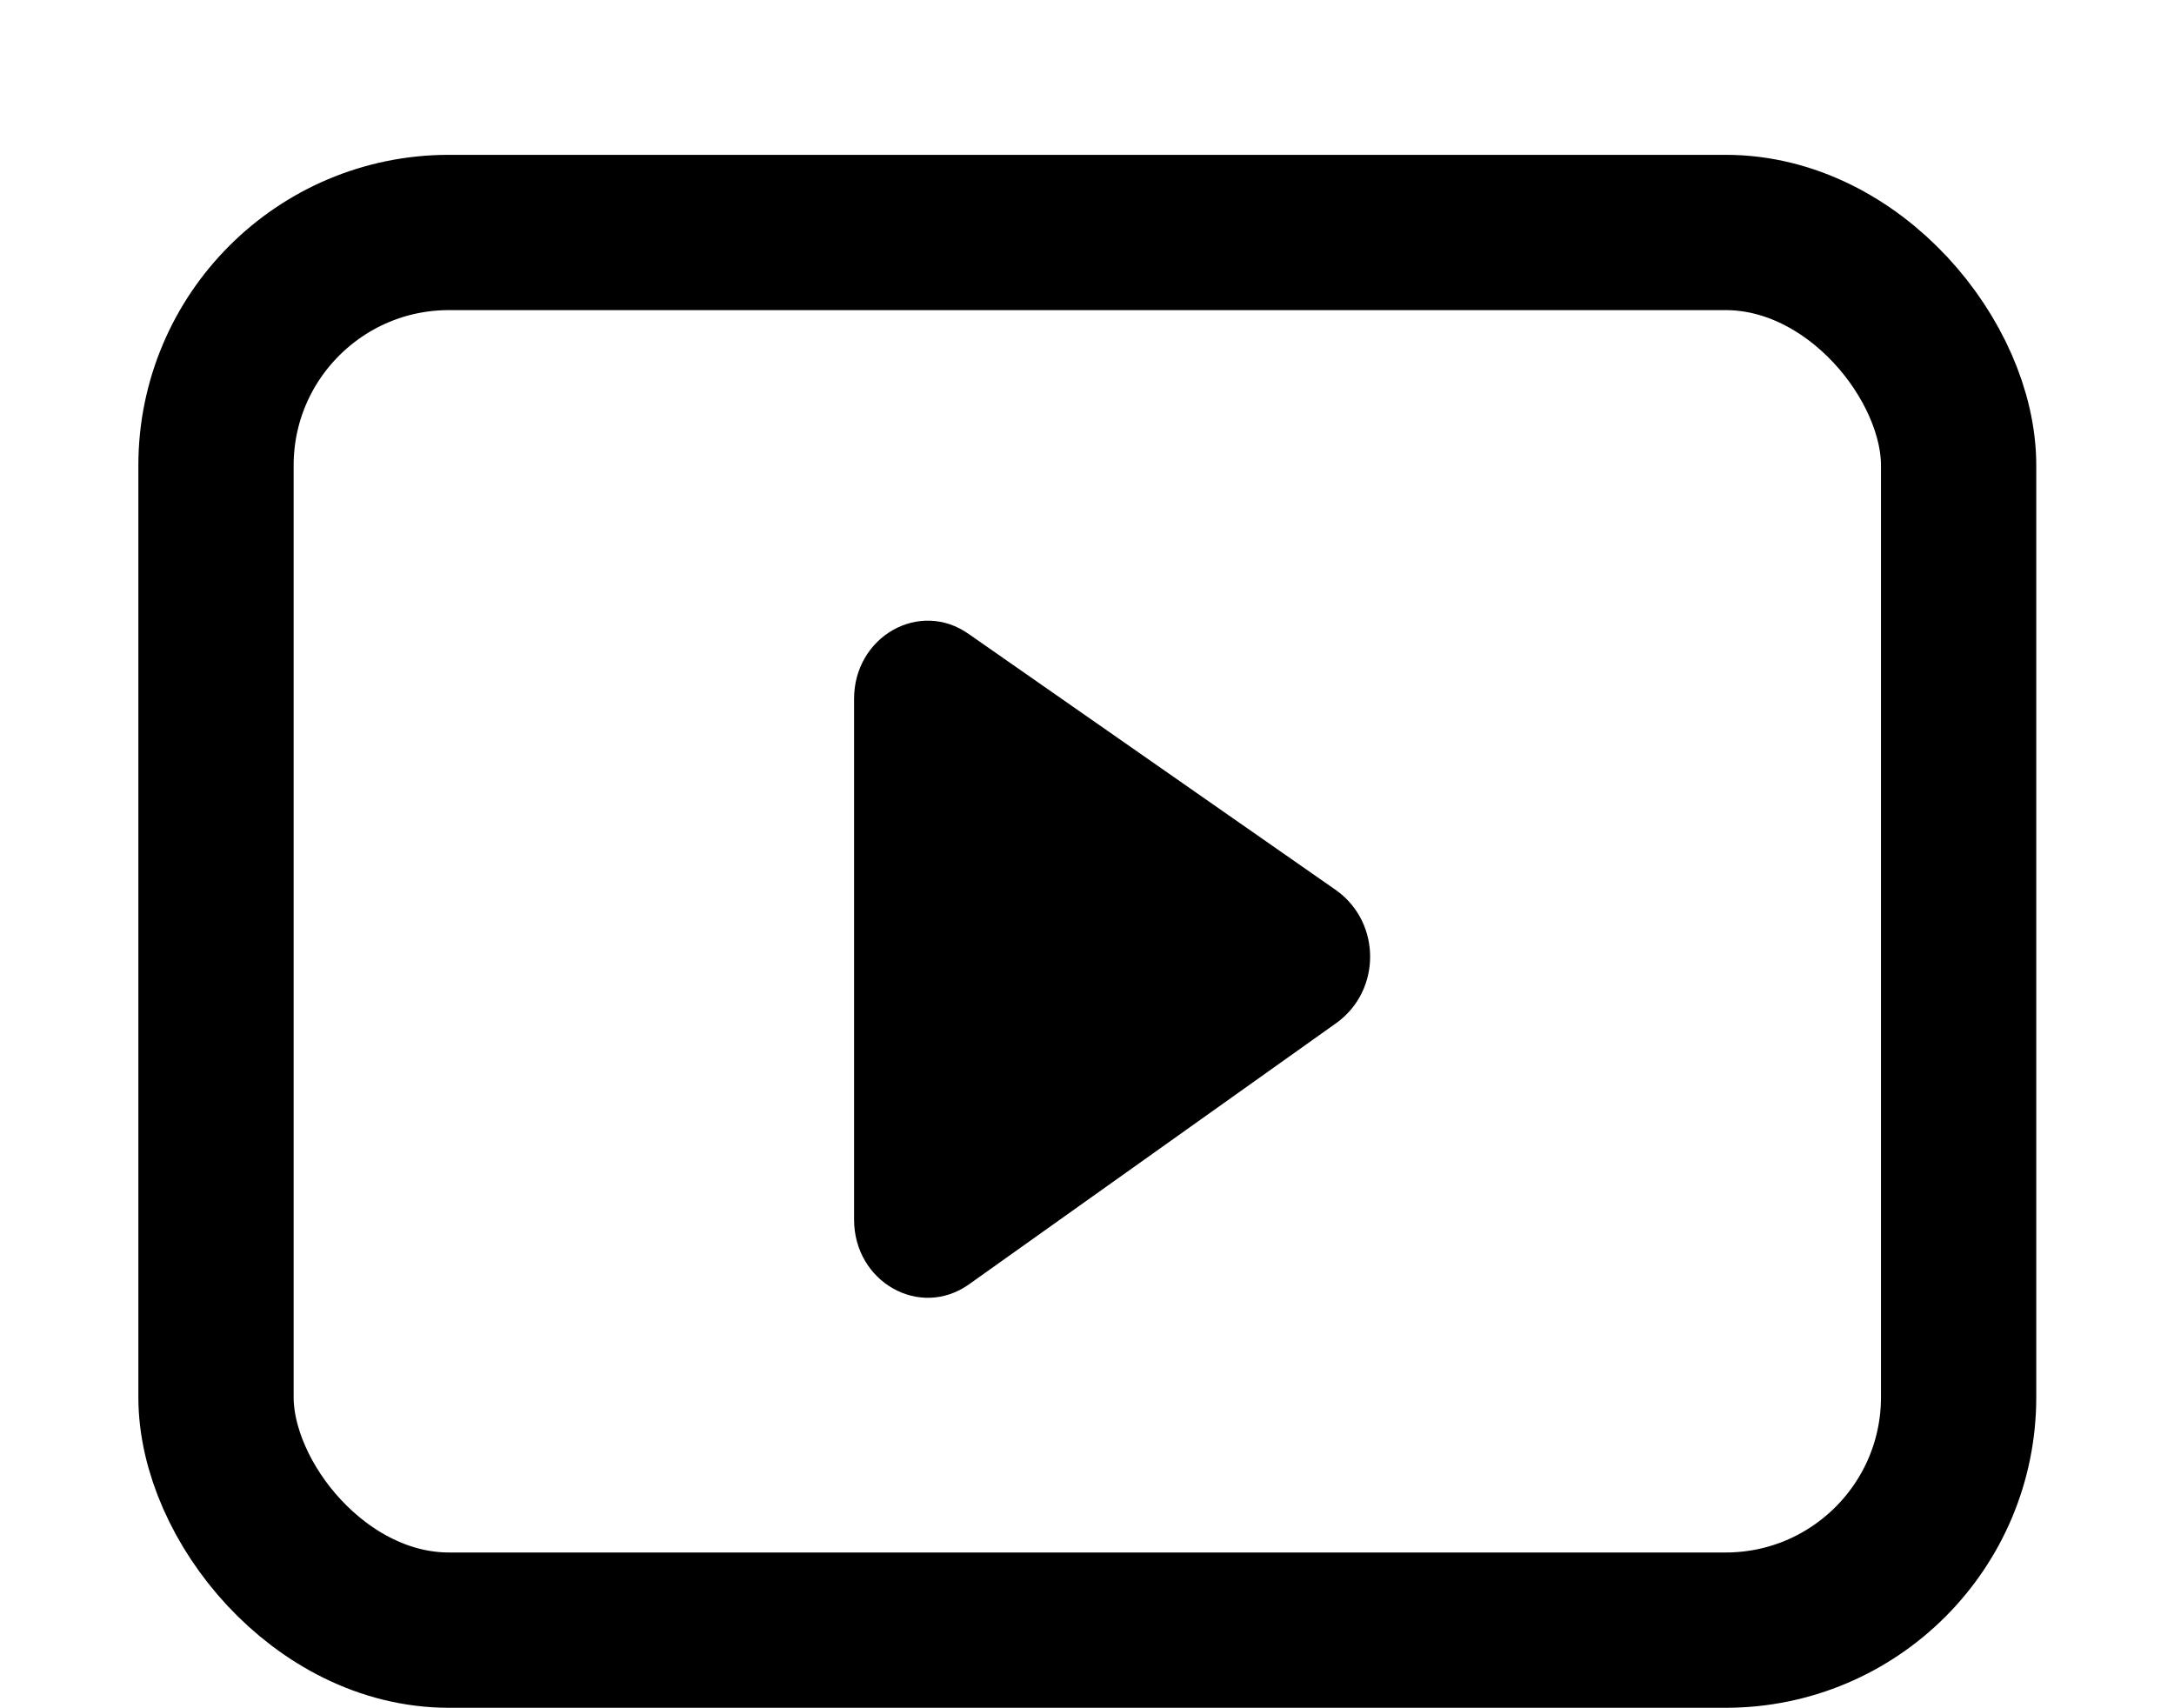 <svg width="14" height="11" viewBox="0 0 14 11" fill="none" xmlns="http://www.w3.org/2000/svg">
<g id="Group 1027">
<path id="Vector" d="M6.239 4.083C5.922 3.858 5.5 4.099 5.5 4.5V7.853C5.5 8.255 5.922 8.495 6.239 8.271L8.608 6.586C8.895 6.377 8.895 5.944 8.608 5.735L6.239 4.083Z" fill="black"/>
<rect id="Rectangle 7116" x="1.391" y="1.497" width="11.222" height="9" rx="1.5" stroke="black"/>
</g>
</svg>
